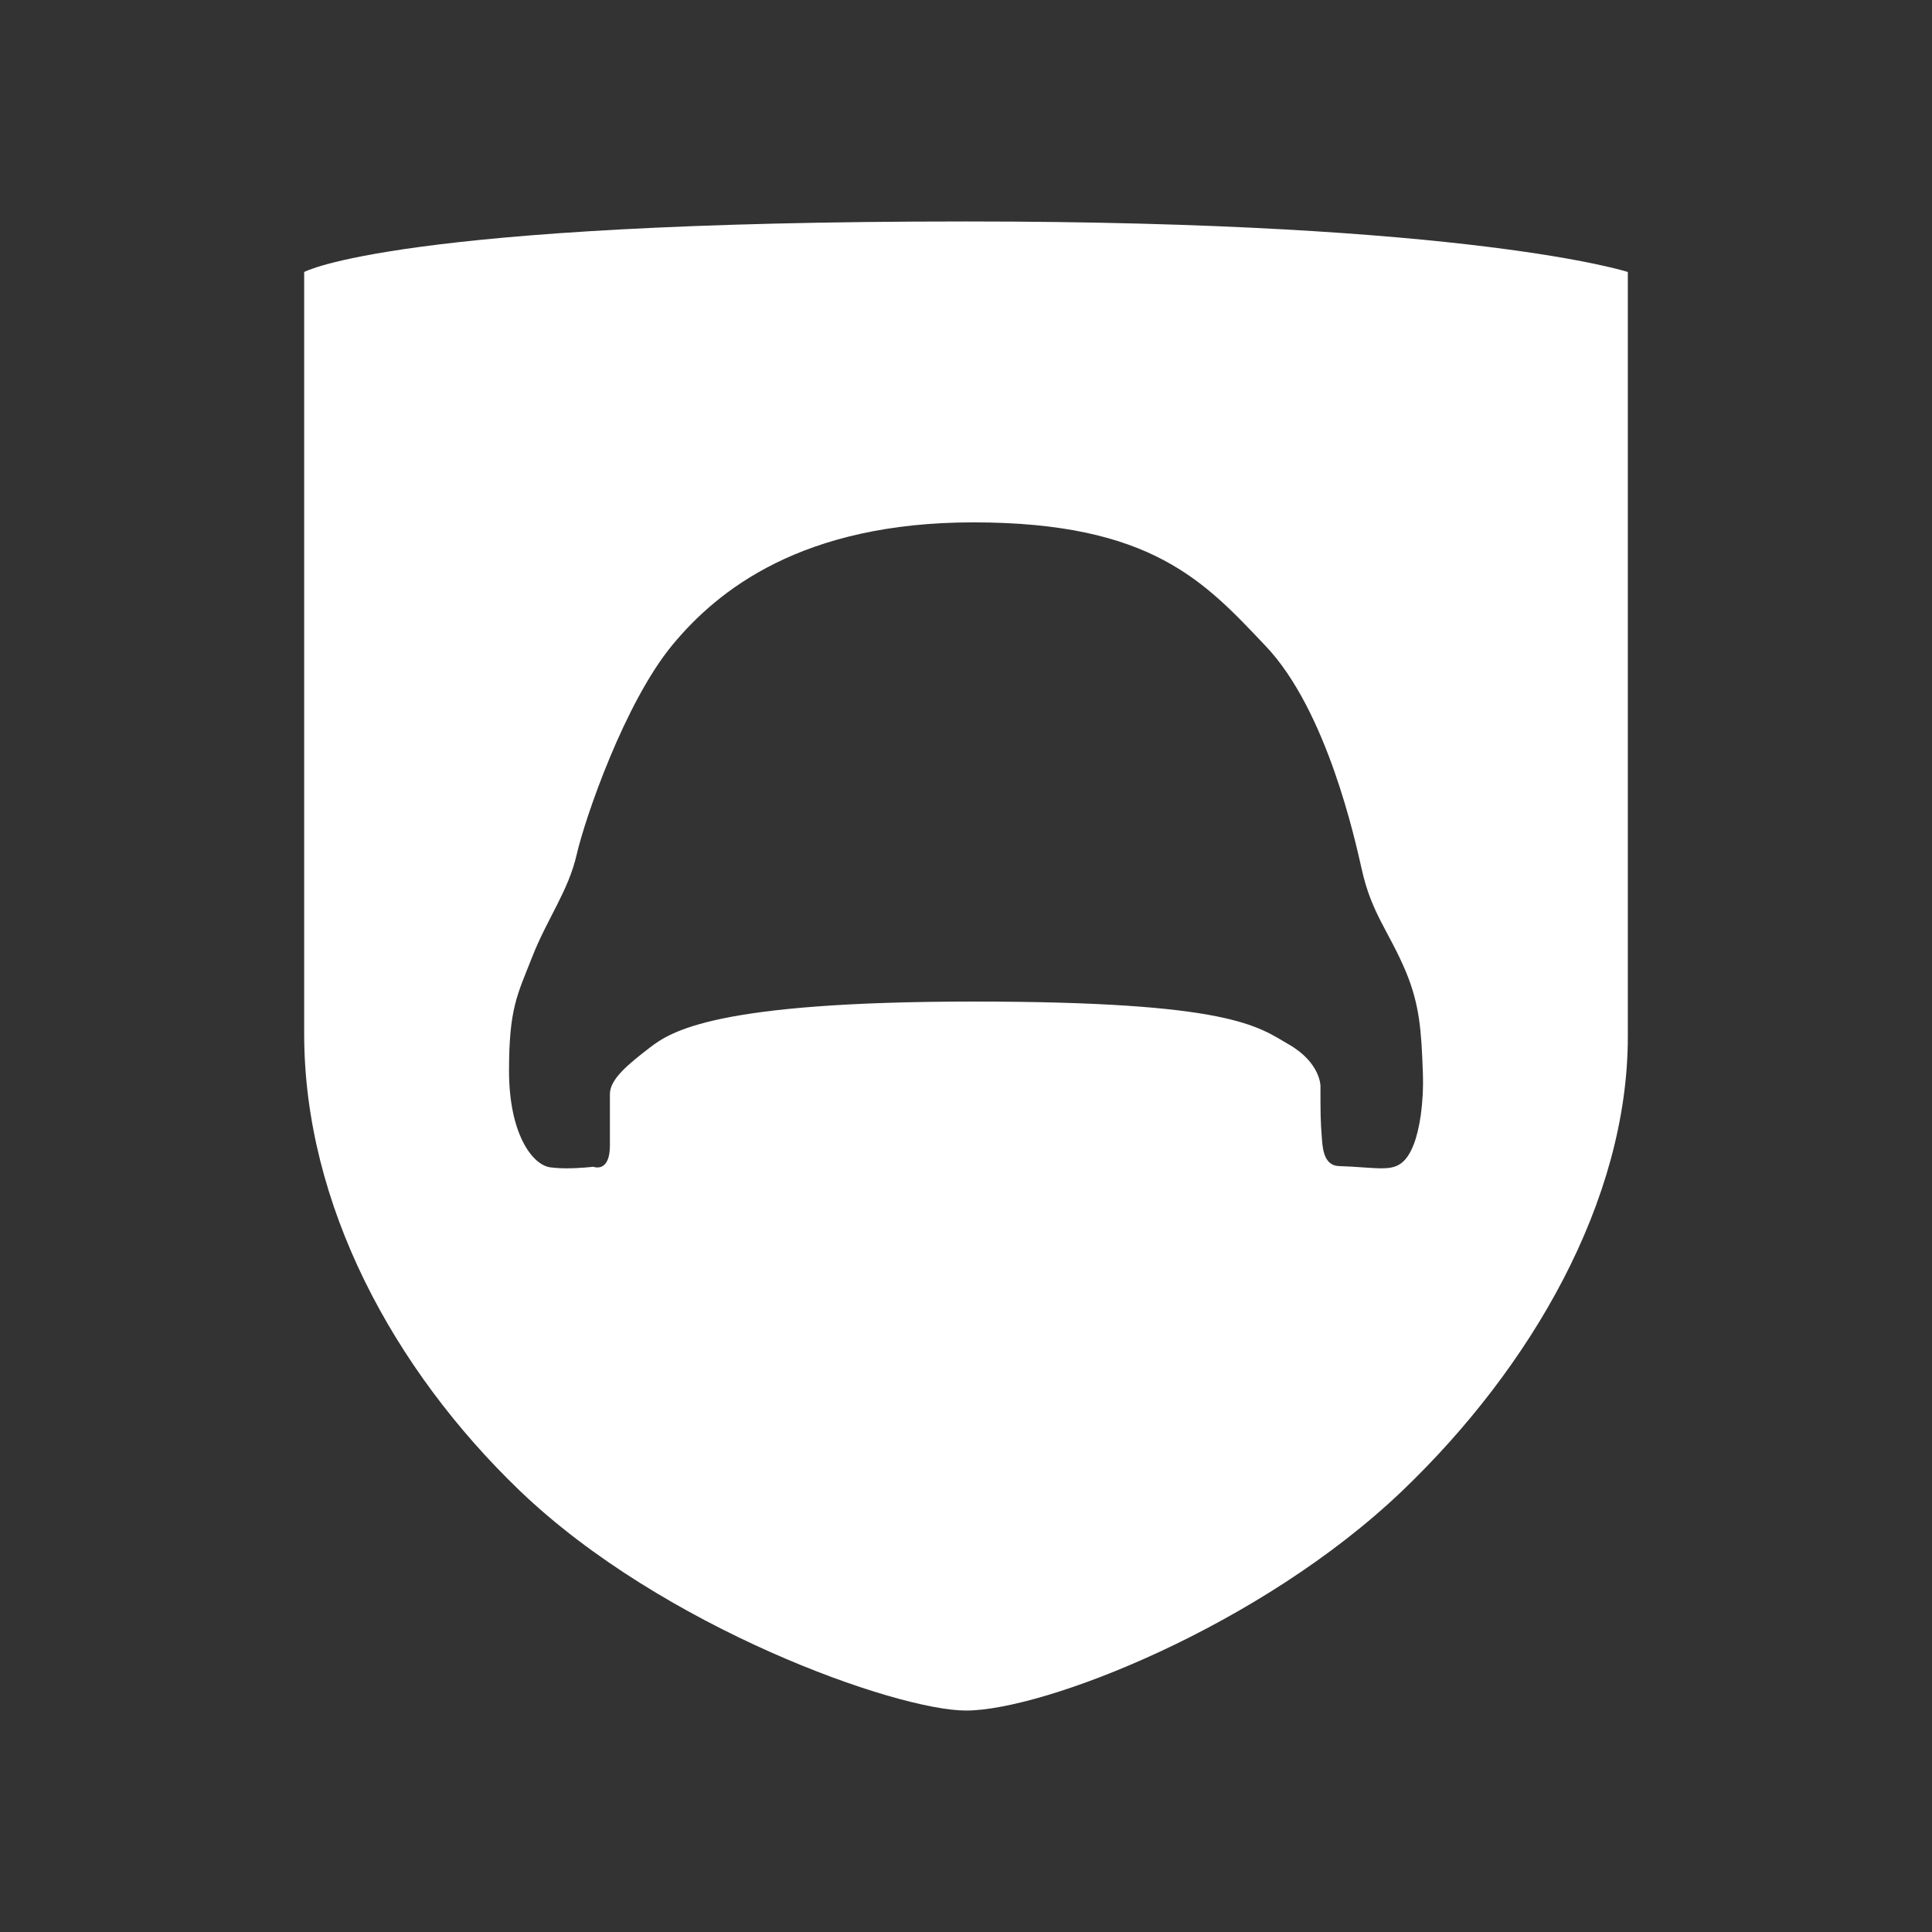 <svg width="32" height="32" viewBox="0 0 32 32" fill="none" xmlns="http://www.w3.org/2000/svg">
	<rect x="0" y="0" width="32" height="32" fill="#333333" stroke="none"/>
	<path d="M16 3.668C6.552 3.668 5.038 4.505 5.038 4.505V17.122C5.038 19.958 6.523 22.686 8.608 24.69C10.976 26.963 14.847 28.332 16 28.332C17.291 28.332 20.878 26.939 23.229 24.69C25.358 22.651 26.962 19.892 26.962 17.17V4.505C26.962 4.505 24.393 3.668 16 3.668ZM16.121 8.652C19.079 8.652 19.955 9.637 20.966 10.703C21.978 11.771 22.445 13.912 22.555 14.399C22.719 15.137 23.006 15.425 23.29 16.104C23.512 16.647 23.542 17.06 23.567 17.765C23.585 18.285 23.509 18.717 23.416 18.955C23.282 19.295 23.122 19.351 22.882 19.351C22.709 19.351 22.458 19.322 22.178 19.314C21.942 19.307 21.911 19.055 21.897 18.889C21.87 18.56 21.871 18.422 21.871 17.985C21.871 17.985 21.871 17.602 21.35 17.301C20.829 17 20.392 16.589 16.123 16.589C11.853 16.589 11.116 17.08 10.76 17.354C10.404 17.628 10.102 17.874 10.102 18.12V18.97C10.102 19.287 9.975 19.337 9.895 19.337C9.856 19.337 9.829 19.325 9.829 19.325C9.829 19.325 9.614 19.351 9.381 19.351C9.293 19.351 9.204 19.346 9.116 19.335C8.816 19.296 8.431 18.776 8.431 17.736C8.431 16.698 8.568 16.479 8.815 15.85C9.061 15.22 9.415 14.756 9.552 14.153C9.69 13.551 10.347 11.635 11.141 10.678C11.882 9.783 13.275 8.652 16.121 8.652Z" fill="white"/>
</svg>
